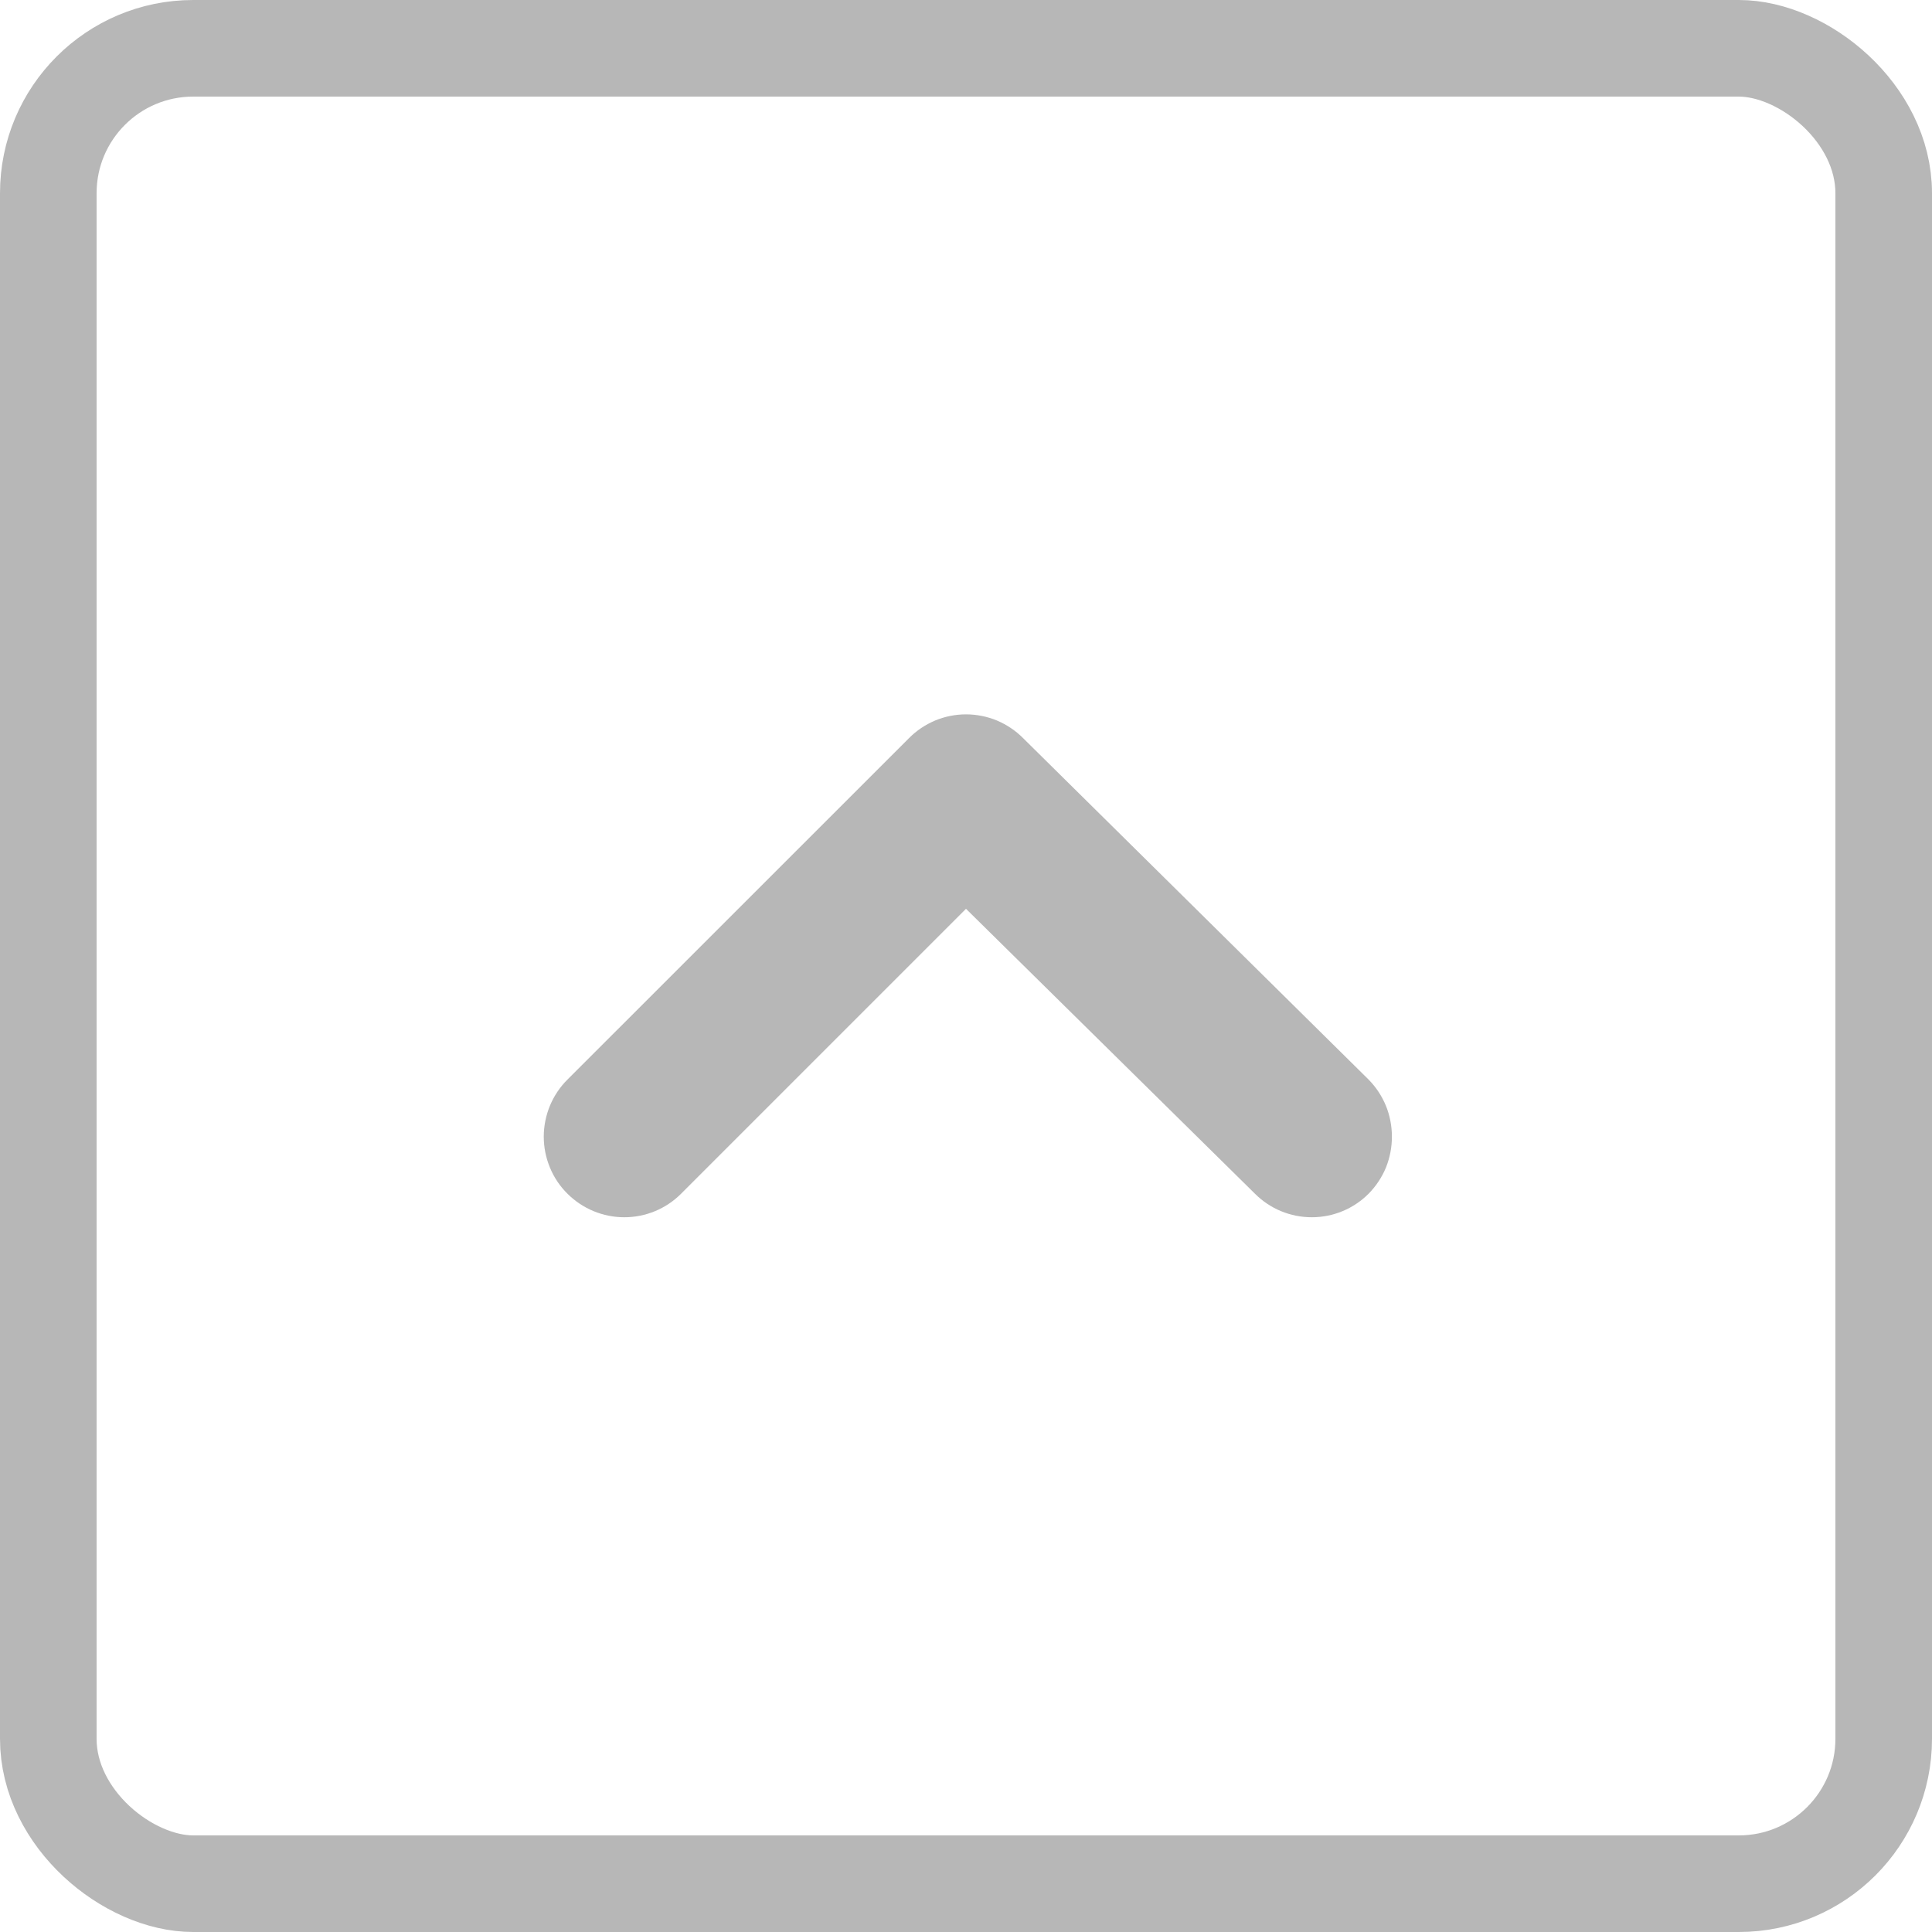 <svg width="20" height="20" viewBox="0 0 20 20" fill="none" xmlns="http://www.w3.org/2000/svg">
<g opacity="0.5">
<rect x="0.5" y="0.5" width="19" height="19" rx="1.5" transform="matrix(0 1 1 0 0 0)" stroke="#6F6F6F"/>
<path d="M10 9.408L7.05 12.358C6.894 12.514 6.683 12.601 6.463 12.601C6.243 12.601 6.032 12.514 5.875 12.358C5.797 12.281 5.735 12.189 5.693 12.087C5.651 11.986 5.629 11.877 5.629 11.767C5.629 11.657 5.651 11.548 5.693 11.446C5.735 11.345 5.797 11.252 5.875 11.175L9.409 7.642C9.486 7.564 9.578 7.502 9.68 7.459C9.781 7.417 9.89 7.395 10 7.395C10.11 7.395 10.219 7.417 10.321 7.459C10.422 7.502 10.515 7.564 10.592 7.642L14.167 11.175C14.244 11.253 14.305 11.345 14.347 11.447C14.388 11.548 14.409 11.657 14.409 11.767C14.409 11.876 14.388 11.985 14.347 12.087C14.305 12.188 14.244 12.28 14.167 12.358C14.011 12.514 13.8 12.601 13.58 12.601C13.359 12.601 13.148 12.514 12.992 12.358L10 9.408Z" fill="#6F6F6F"/>
</g>
</svg>

